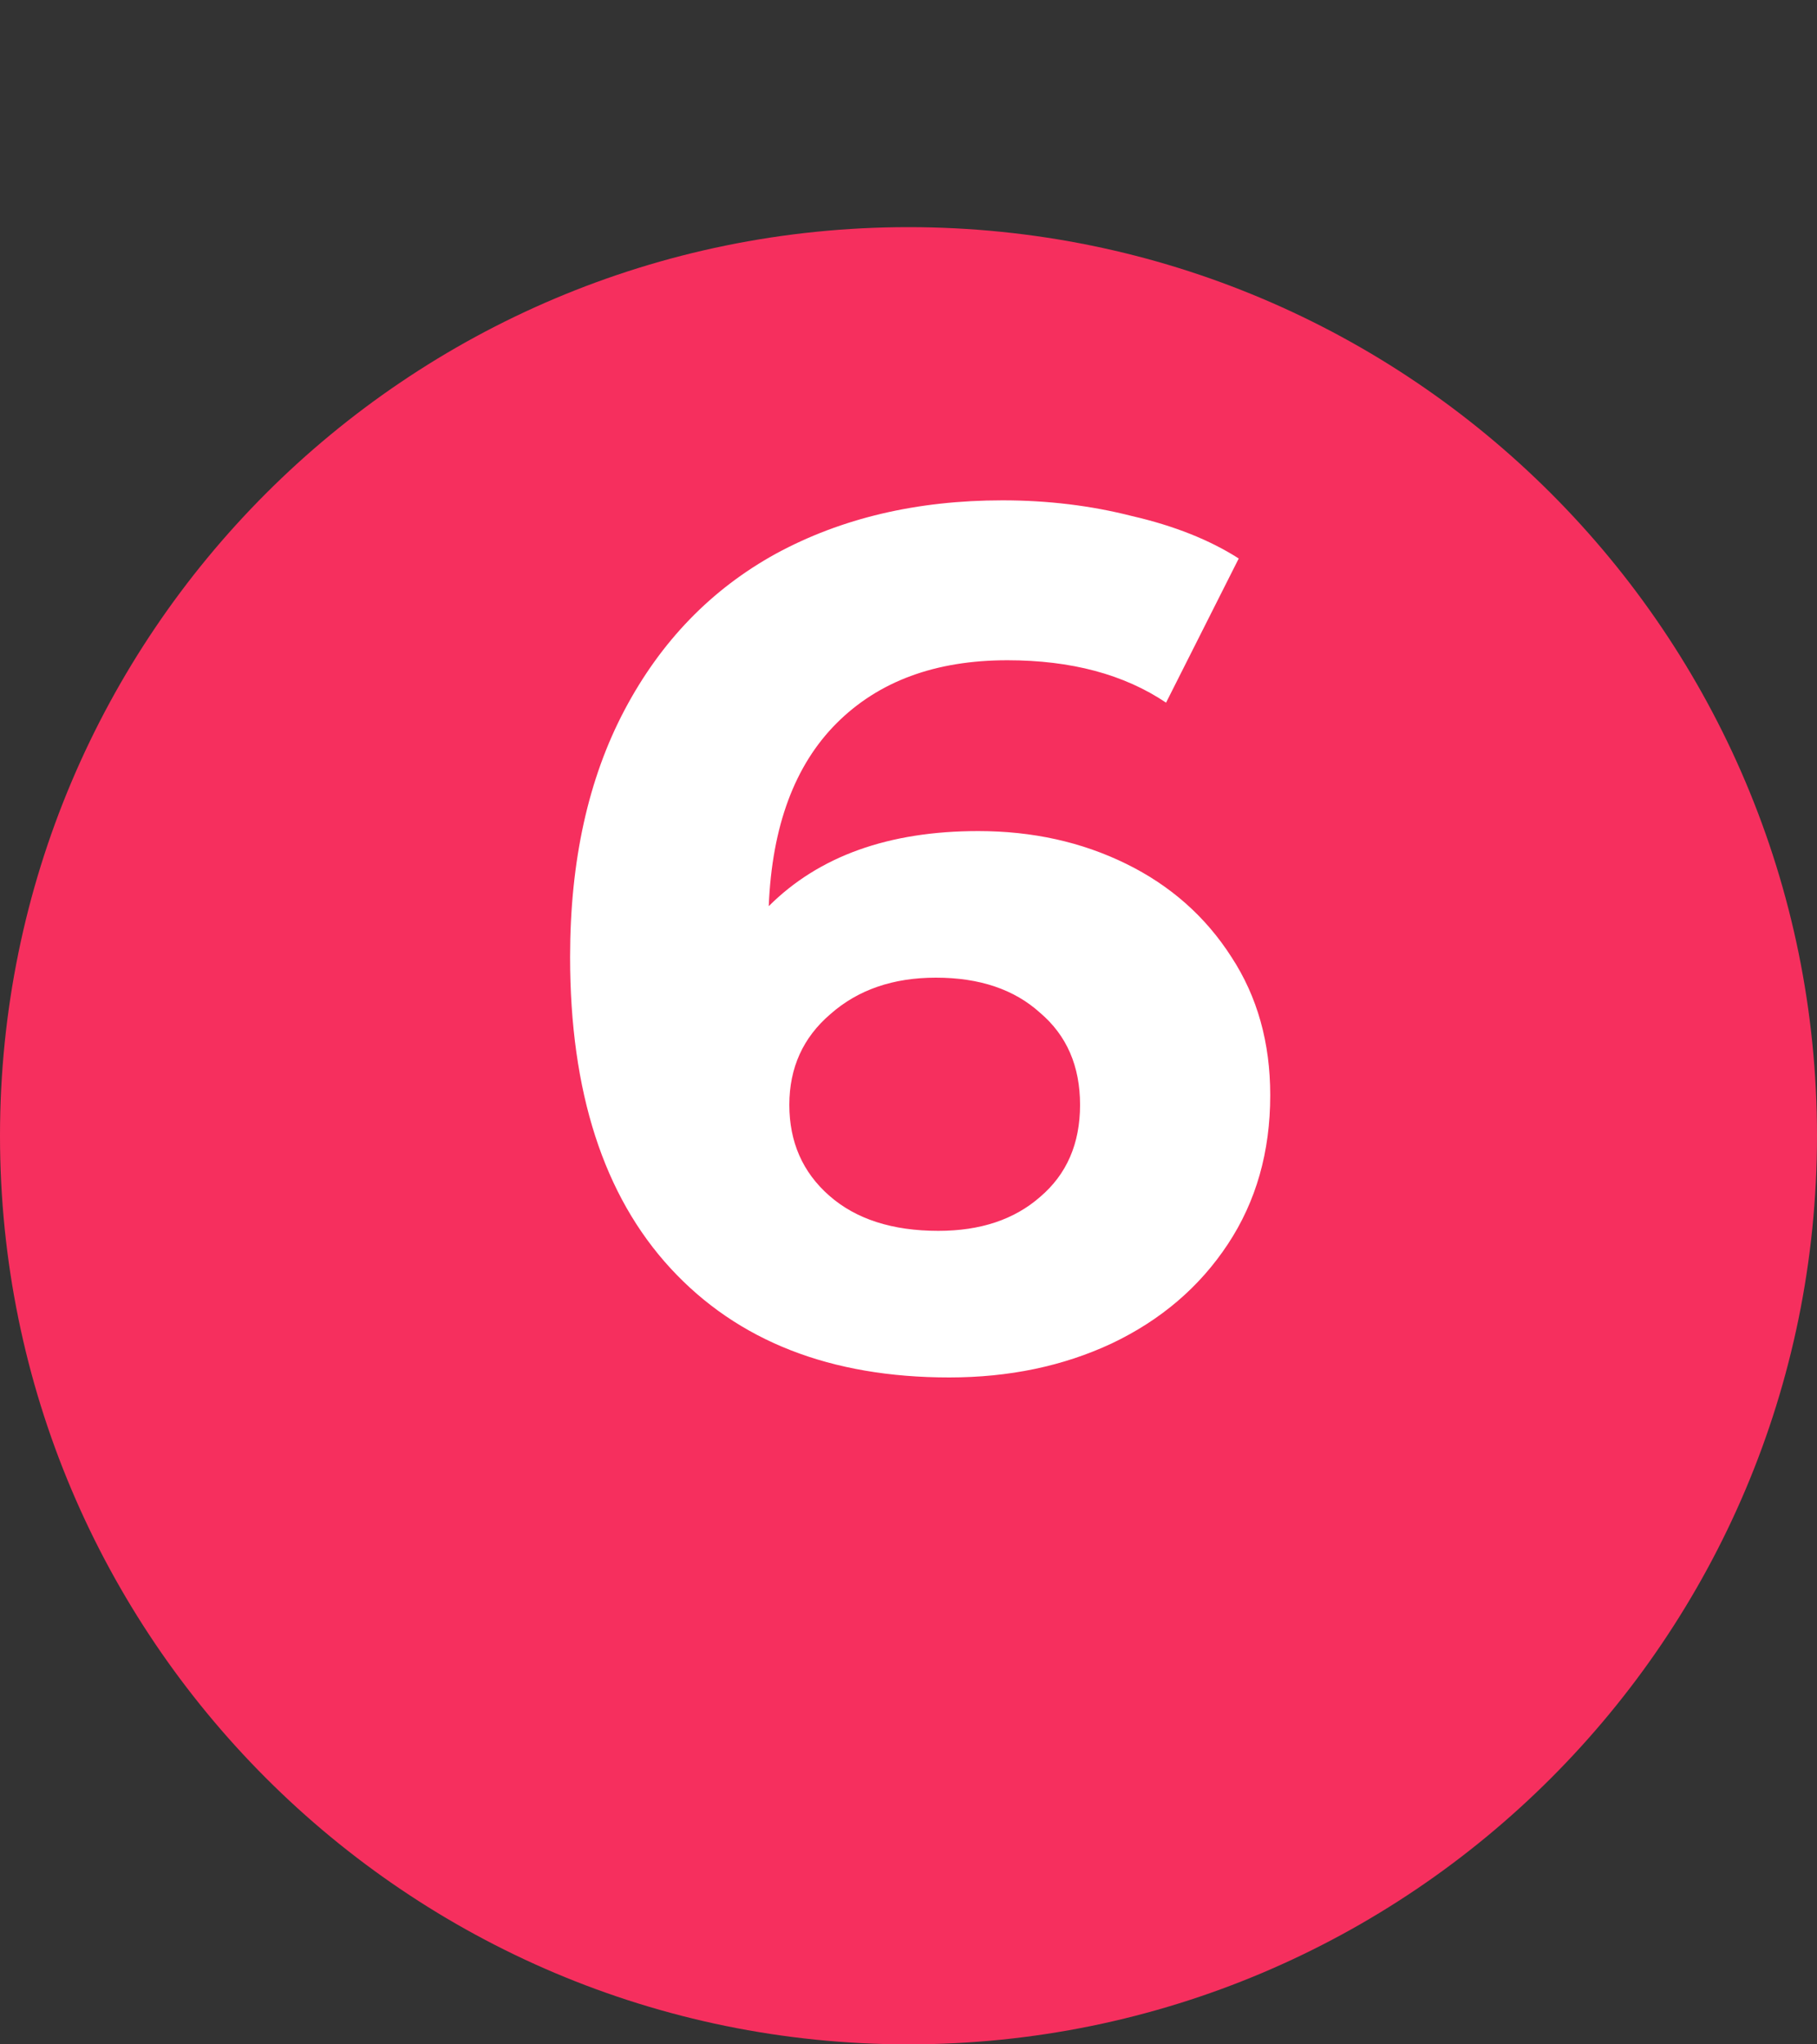 <svg width="24" height="27" viewBox="0 0 24 27" fill="none" xmlns="http://www.w3.org/2000/svg">
<rect x="0" y="0" width="24" height="27" fill="#333333" stroke="none"/>
<path fill-rule="evenodd" clip-rule="evenodd" d="M12 27C18.627 27 24 21.627 24 15C24 8.373 18.627 3 12 3C5.373 3 0 8.373 0 15C0 21.627 5.373 27 12 27Z" fill="#F62F5E"/>
<path d="M12.922 10.976C13.637 10.976 14.288 11.12 14.874 11.408C15.461 11.696 15.925 12.107 16.266 12.64C16.608 13.163 16.778 13.771 16.778 14.464C16.778 15.211 16.592 15.867 16.218 16.432C15.845 16.997 15.333 17.435 14.682 17.744C14.042 18.043 13.328 18.192 12.538 18.192C10.97 18.192 9.744 17.712 8.858 16.752C7.973 15.792 7.53 14.421 7.53 12.64C7.53 11.371 7.77 10.283 8.25 9.376C8.73 8.469 9.397 7.781 10.25 7.312C11.114 6.843 12.112 6.608 13.242 6.608C13.84 6.608 14.41 6.677 14.954 6.816C15.509 6.944 15.978 7.131 16.362 7.376L15.402 9.28C14.848 8.907 14.149 8.72 13.306 8.72C12.357 8.72 11.605 8.997 11.05 9.552C10.496 10.107 10.197 10.912 10.154 11.968C10.816 11.307 11.738 10.976 12.922 10.976ZM12.394 16.256C12.949 16.256 13.397 16.107 13.738 15.808C14.09 15.509 14.266 15.104 14.266 14.592C14.266 14.08 14.09 13.675 13.738 13.376C13.397 13.067 12.938 12.912 12.362 12.912C11.797 12.912 11.333 13.072 10.97 13.392C10.608 13.701 10.426 14.101 10.426 14.592C10.426 15.083 10.602 15.483 10.954 15.792C11.306 16.101 11.786 16.256 12.394 16.256Z" fill="white"/>
</svg>
